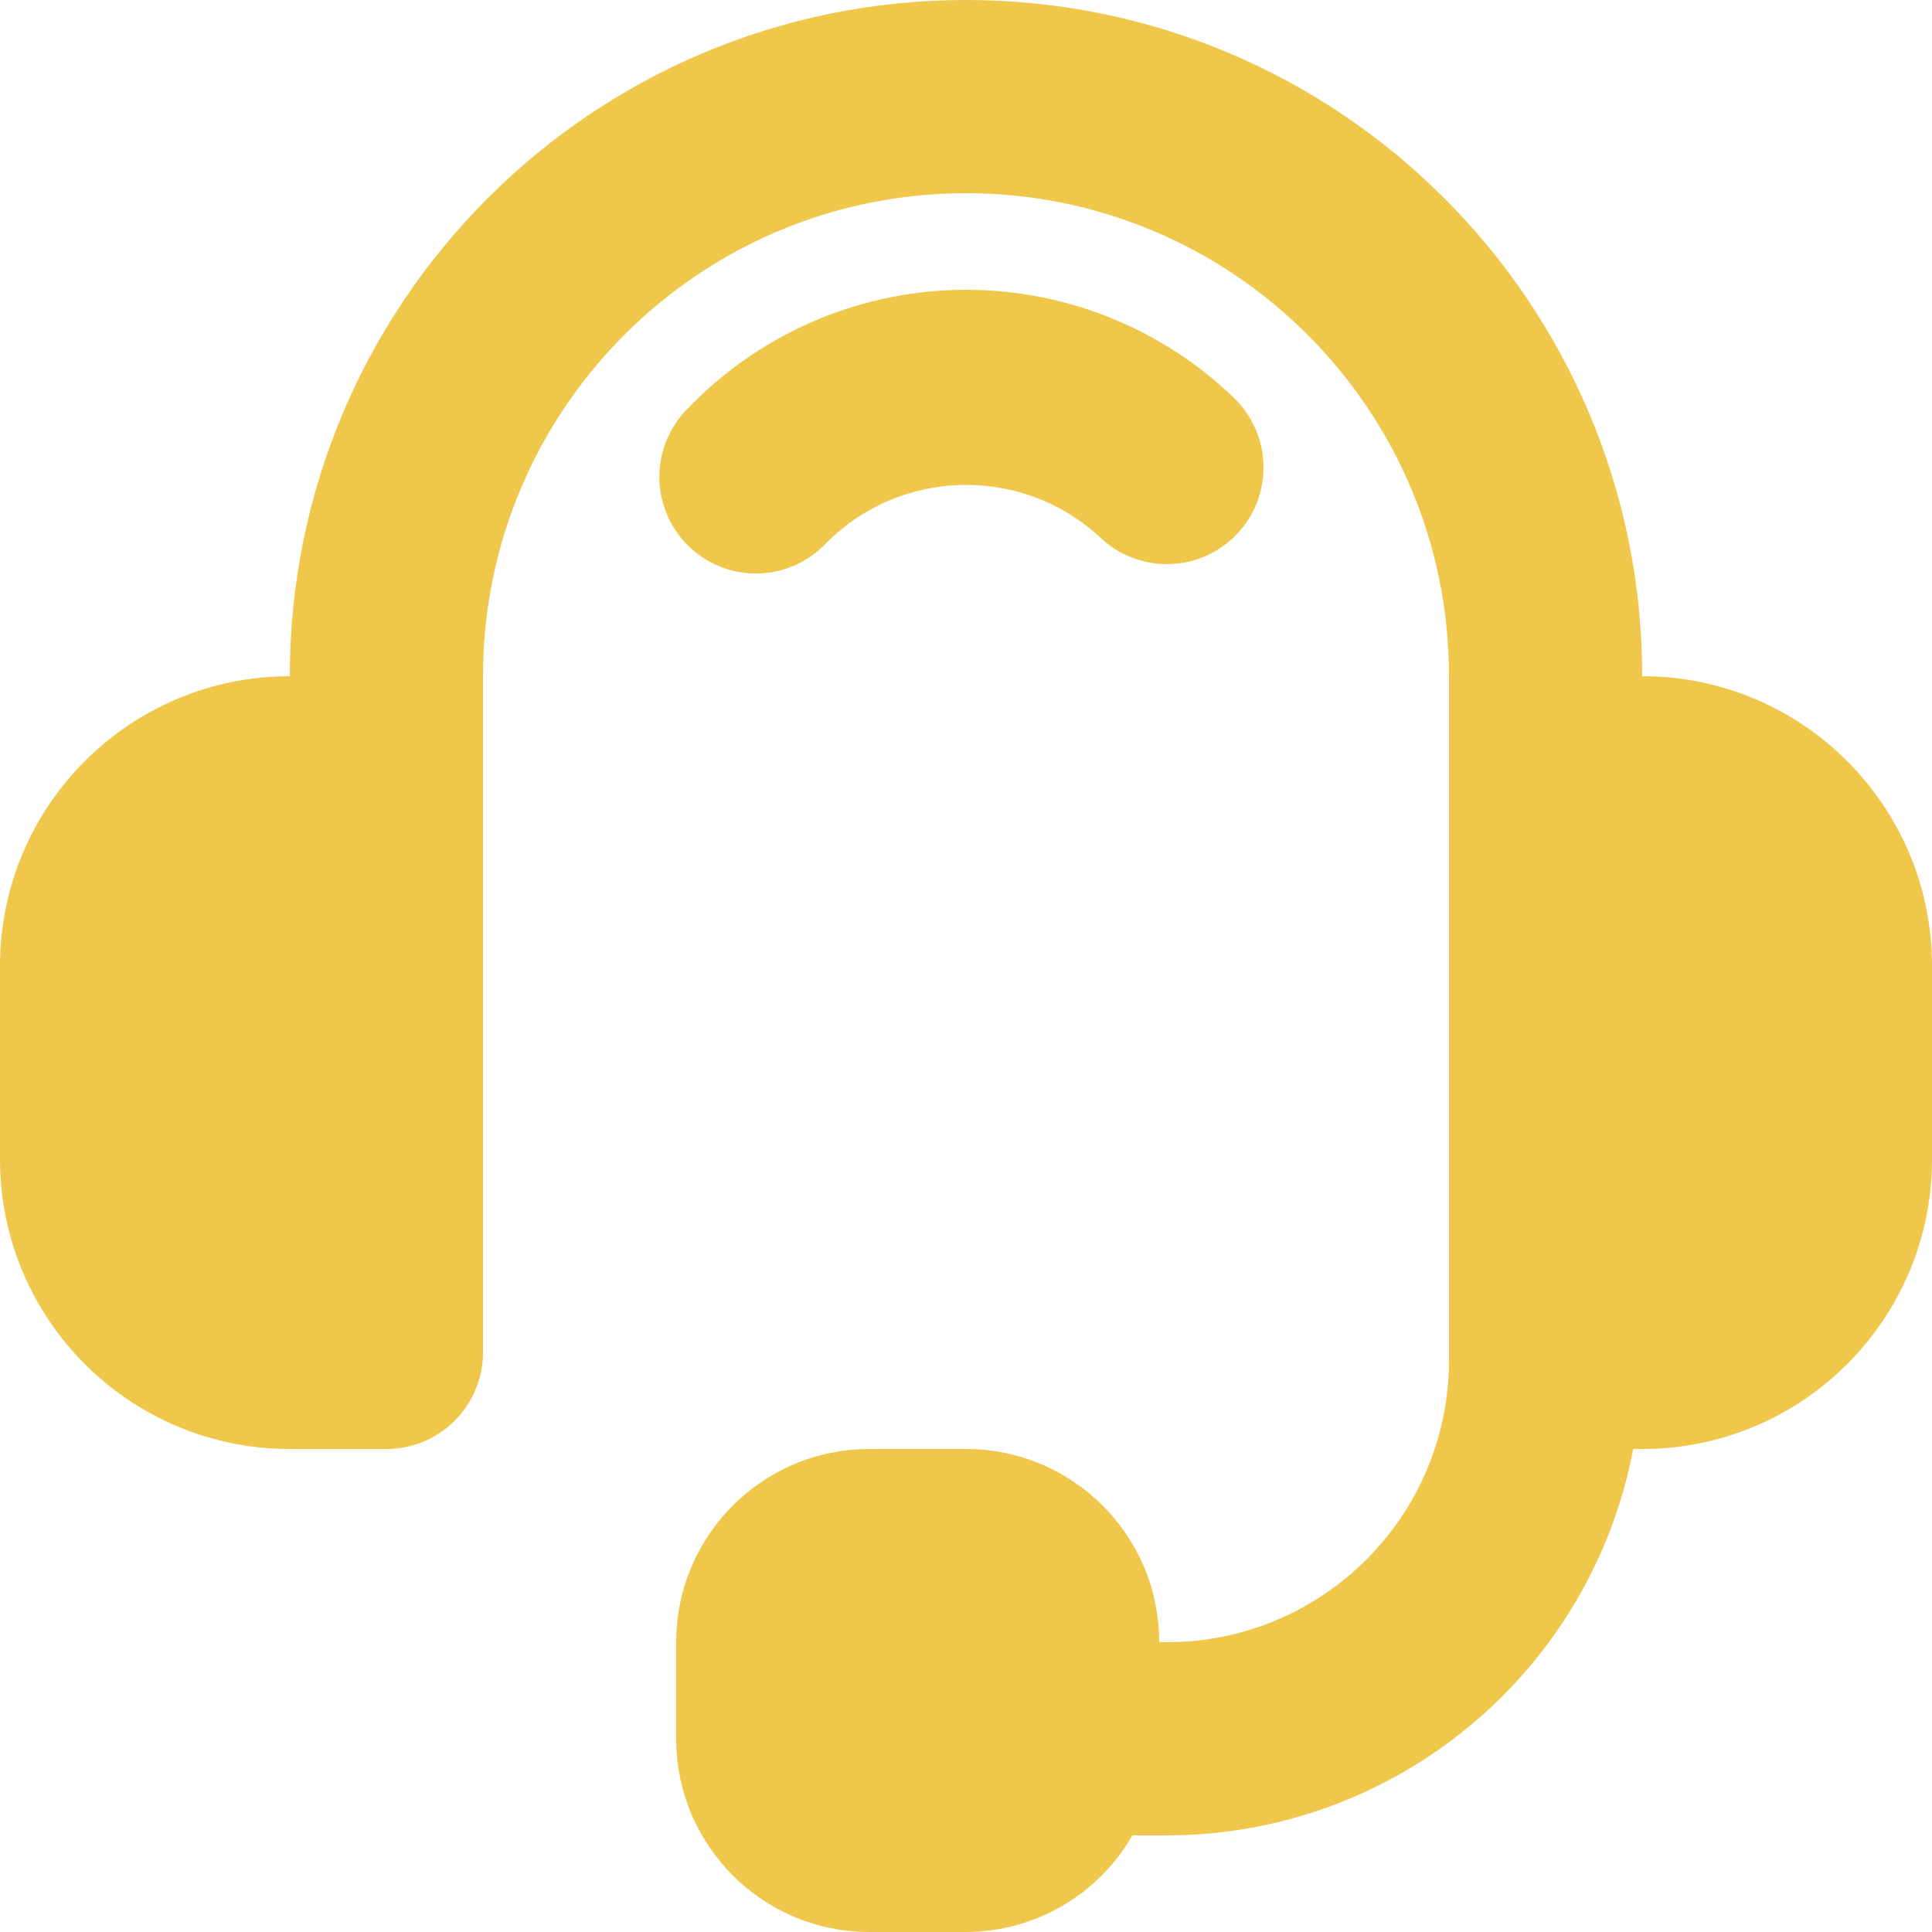 <svg version="1.1" xmlns="http://www.w3.org/2000/svg" xmlns:xlink="http://www.w3.org/1999/xlink" width="20px" height="20px" viewBox="0,0,256,256"><g fill="#efc74b" fill-rule="nonzero" stroke="none" stroke-width="1" stroke-linecap="butt" stroke-linejoin="miter" stroke-miterlimit="10" stroke-dasharray="" stroke-dashoffset="0" font-family="none" font-weight="none" font-size="none" text-anchor="none" style="mix-blend-mode: normal"><g><g><g><g><g transform="scale(12.8,12.8)"><g><path d="M7.824,5.937c0.275,0 0.537,-0.113 0.726,-0.312c0.773,-0.781 2.027,-0.81 2.835,-0.065c0.398,0.383 1.031,0.371 1.415,-0.026c0.383,-0.398 0.371,-1.031 -0.026,-1.415c-0.767,-0.74 -1.798,-1.143 -2.864,-1.118c-1.066,0.024 -2.077,0.474 -2.81,1.248c-0.275,0.29 -0.351,0.716 -0.193,1.083c0.158,0.367 0.519,0.605 0.918,0.605z"></path><path d="M17,7c0,-3.866 -3.134,-7 -7,-7c-3.866,0 -7,3.134 -7,7c-1.657,0 -3,1.343 -3,3v2c0,1.657 1.343,3 3,3h1c0.552,0 1,-0.448 1,-1v-7c0,-2.761 2.239,-5 5,-5c2.761,0 5,2.239 5,5v7.083c-0.002,1.61 -1.307,2.915 -2.917,2.917h-0.083c0,-1.105 -0.895,-2 -2,-2h-1c-1.105,0 -2,0.895 -2,2v1c0,1.105 0.895,2 2,2h1c0.711,-0.002 1.368,-0.383 1.722,-1h0.361c2.359,-0.004 4.383,-1.683 4.824,-4h0.093c1.657,0 3,-1.343 3,-3v-2c0,-1.657 -1.343,-3 -3,-3z"></path></g></g></g></g></g></g></g></svg>